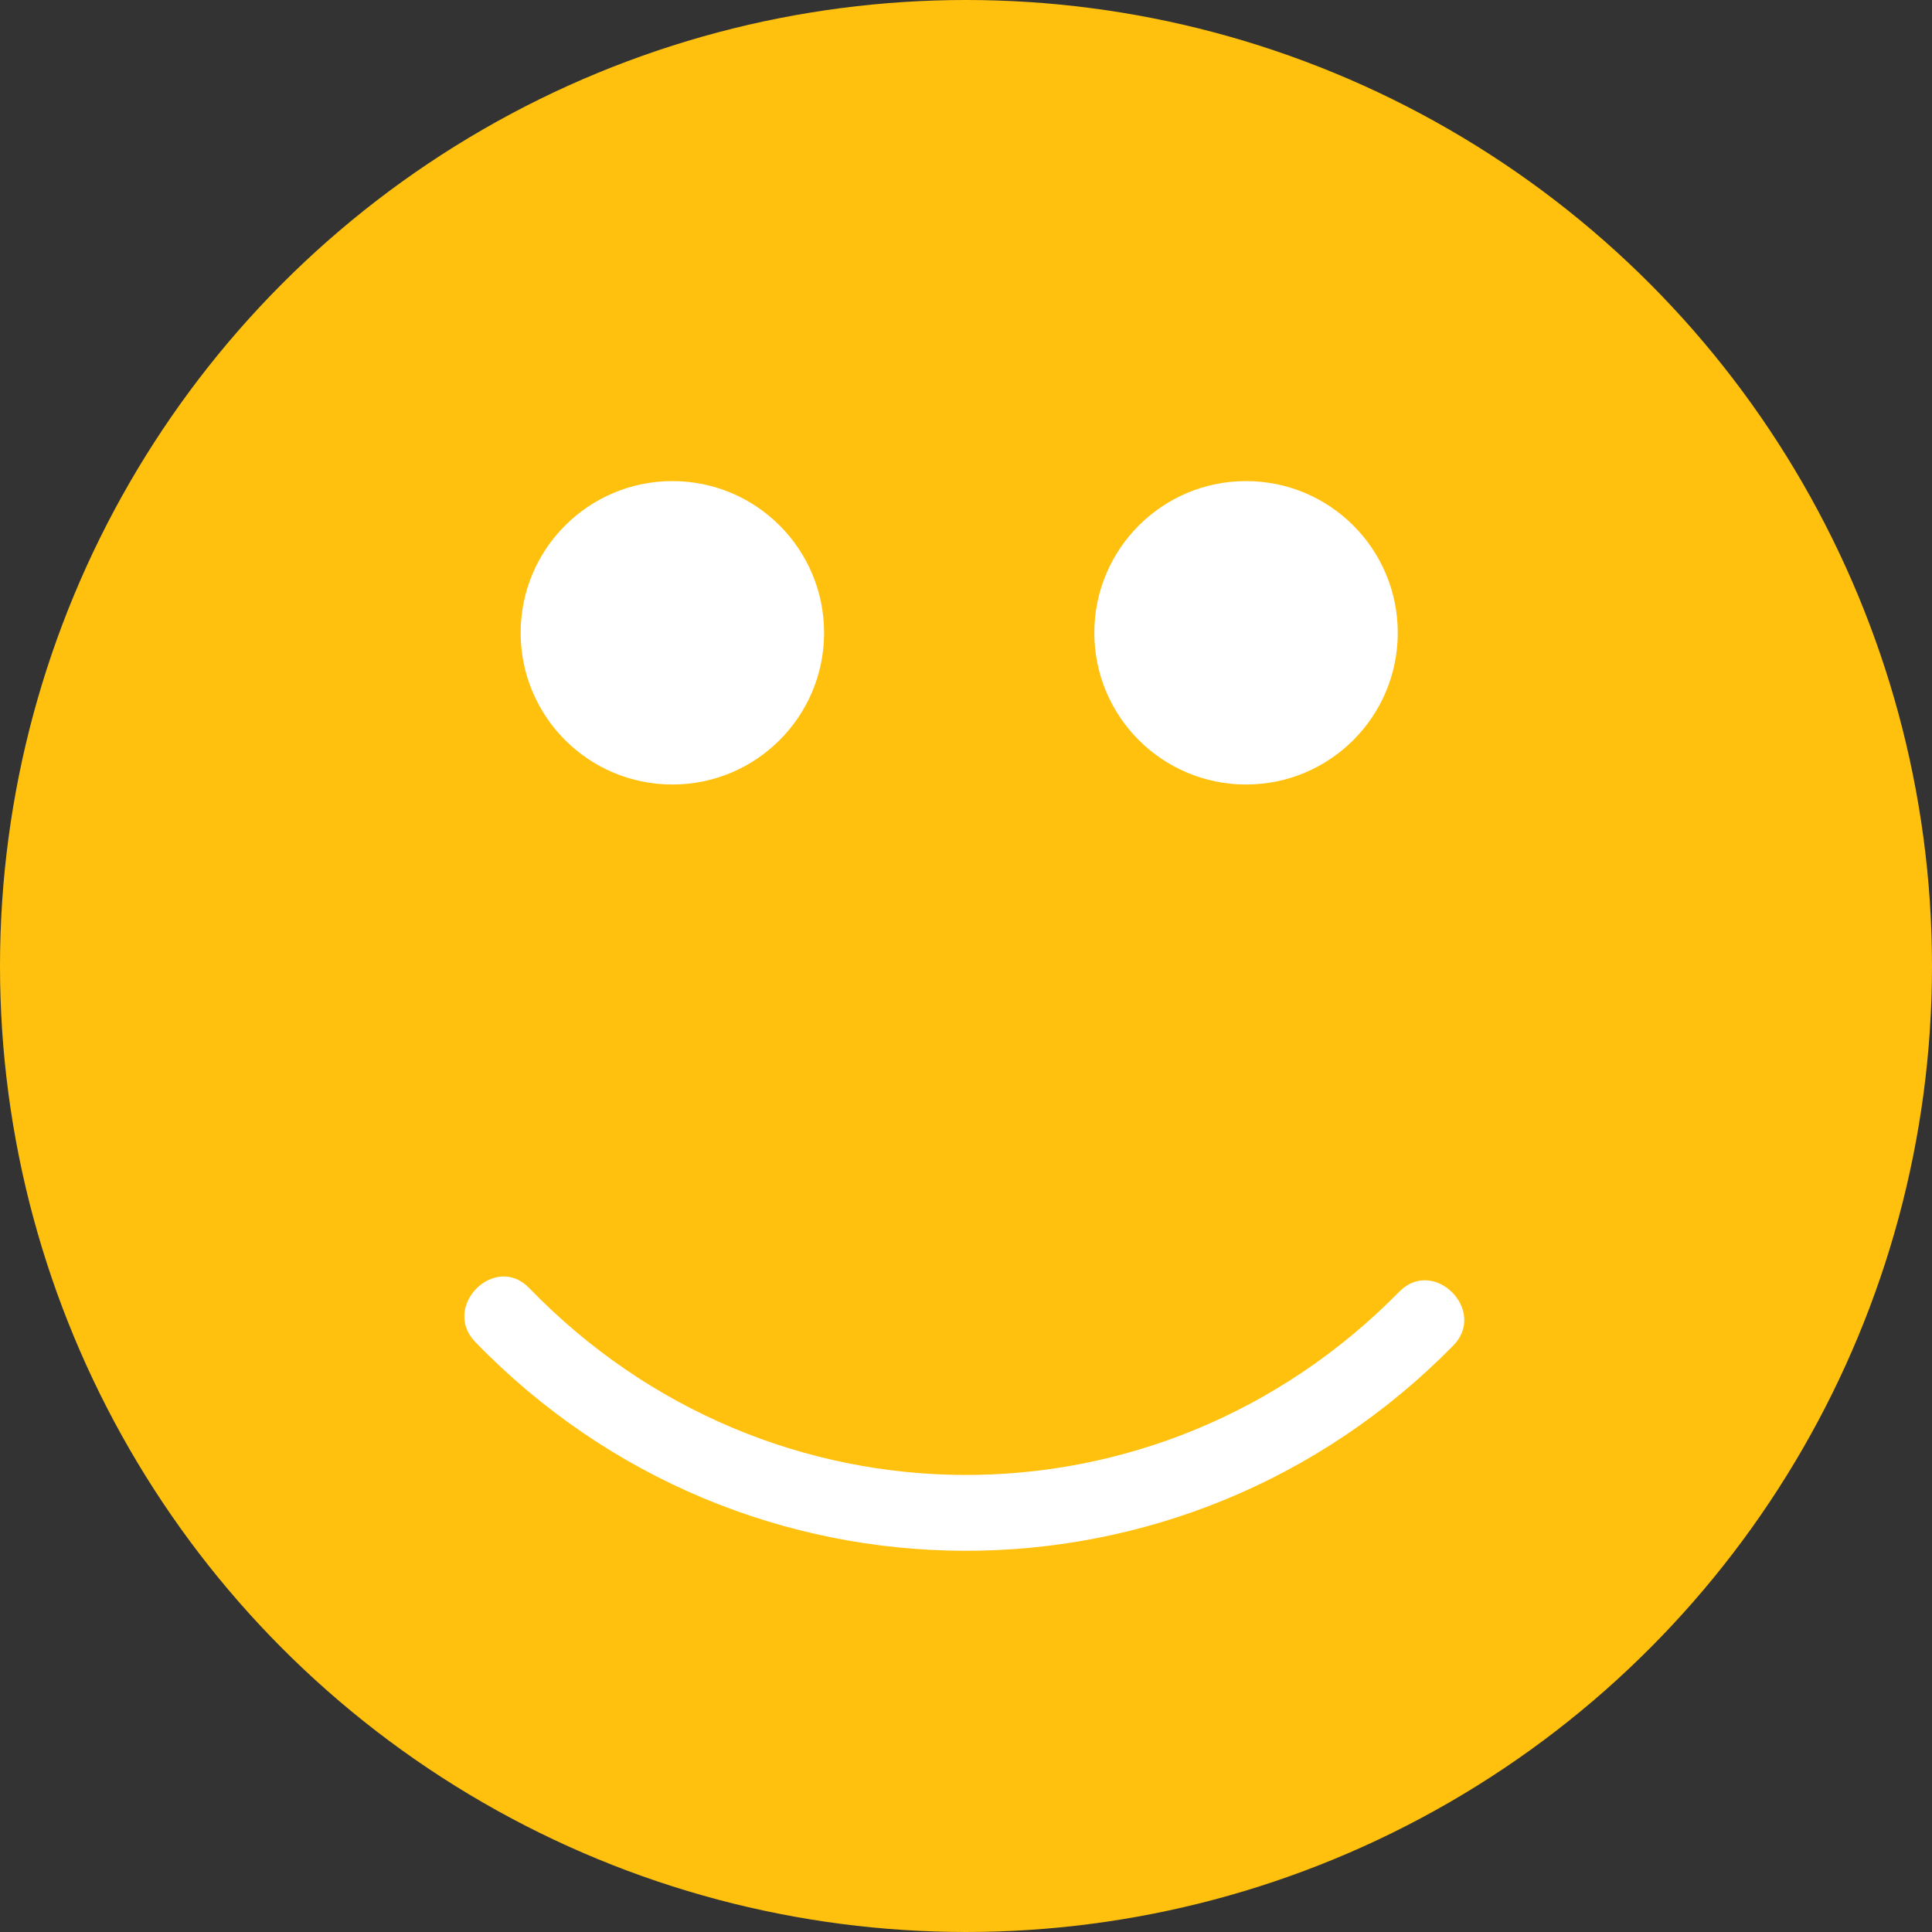 <svg version="1.1" id="Layer_1" xmlns="http://www.w3.org/2000/svg" xmlns:xlink="http://www.w3.org/1999/xlink" x="0px" y="0px" viewBox="0 0 473.935 473.935" style="enable-background:new 0 0 473.935 473.935;" xml:space="preserve">
<rect x="0" y="0" width="473.935" height="473.935" fill="#333333" stroke="none"/>
<circle style="fill:#FFC10E;" cx="236.967" cy="236.967" r="236.967"/>
<g>
	<circle style="fill:#ffffff;" cx="164.938" cy="155.232" r="37.216"/>
	<circle style="fill:#ffffff;" cx="305.667" cy="155.232" r="37.216"/>
	<path style="fill:#ffffff;" d="M343.257,316.862c-59.281,60.329-154.663,59.854-213.45-0.898 c-8.4-8.685-21.616,4.561-13.227,13.227c65.769,67.97,173.645,68.34,239.905,0.898 C364.944,321.479,351.721,308.245,343.257,316.862L343.257,316.862z"/>
</g>
</svg>